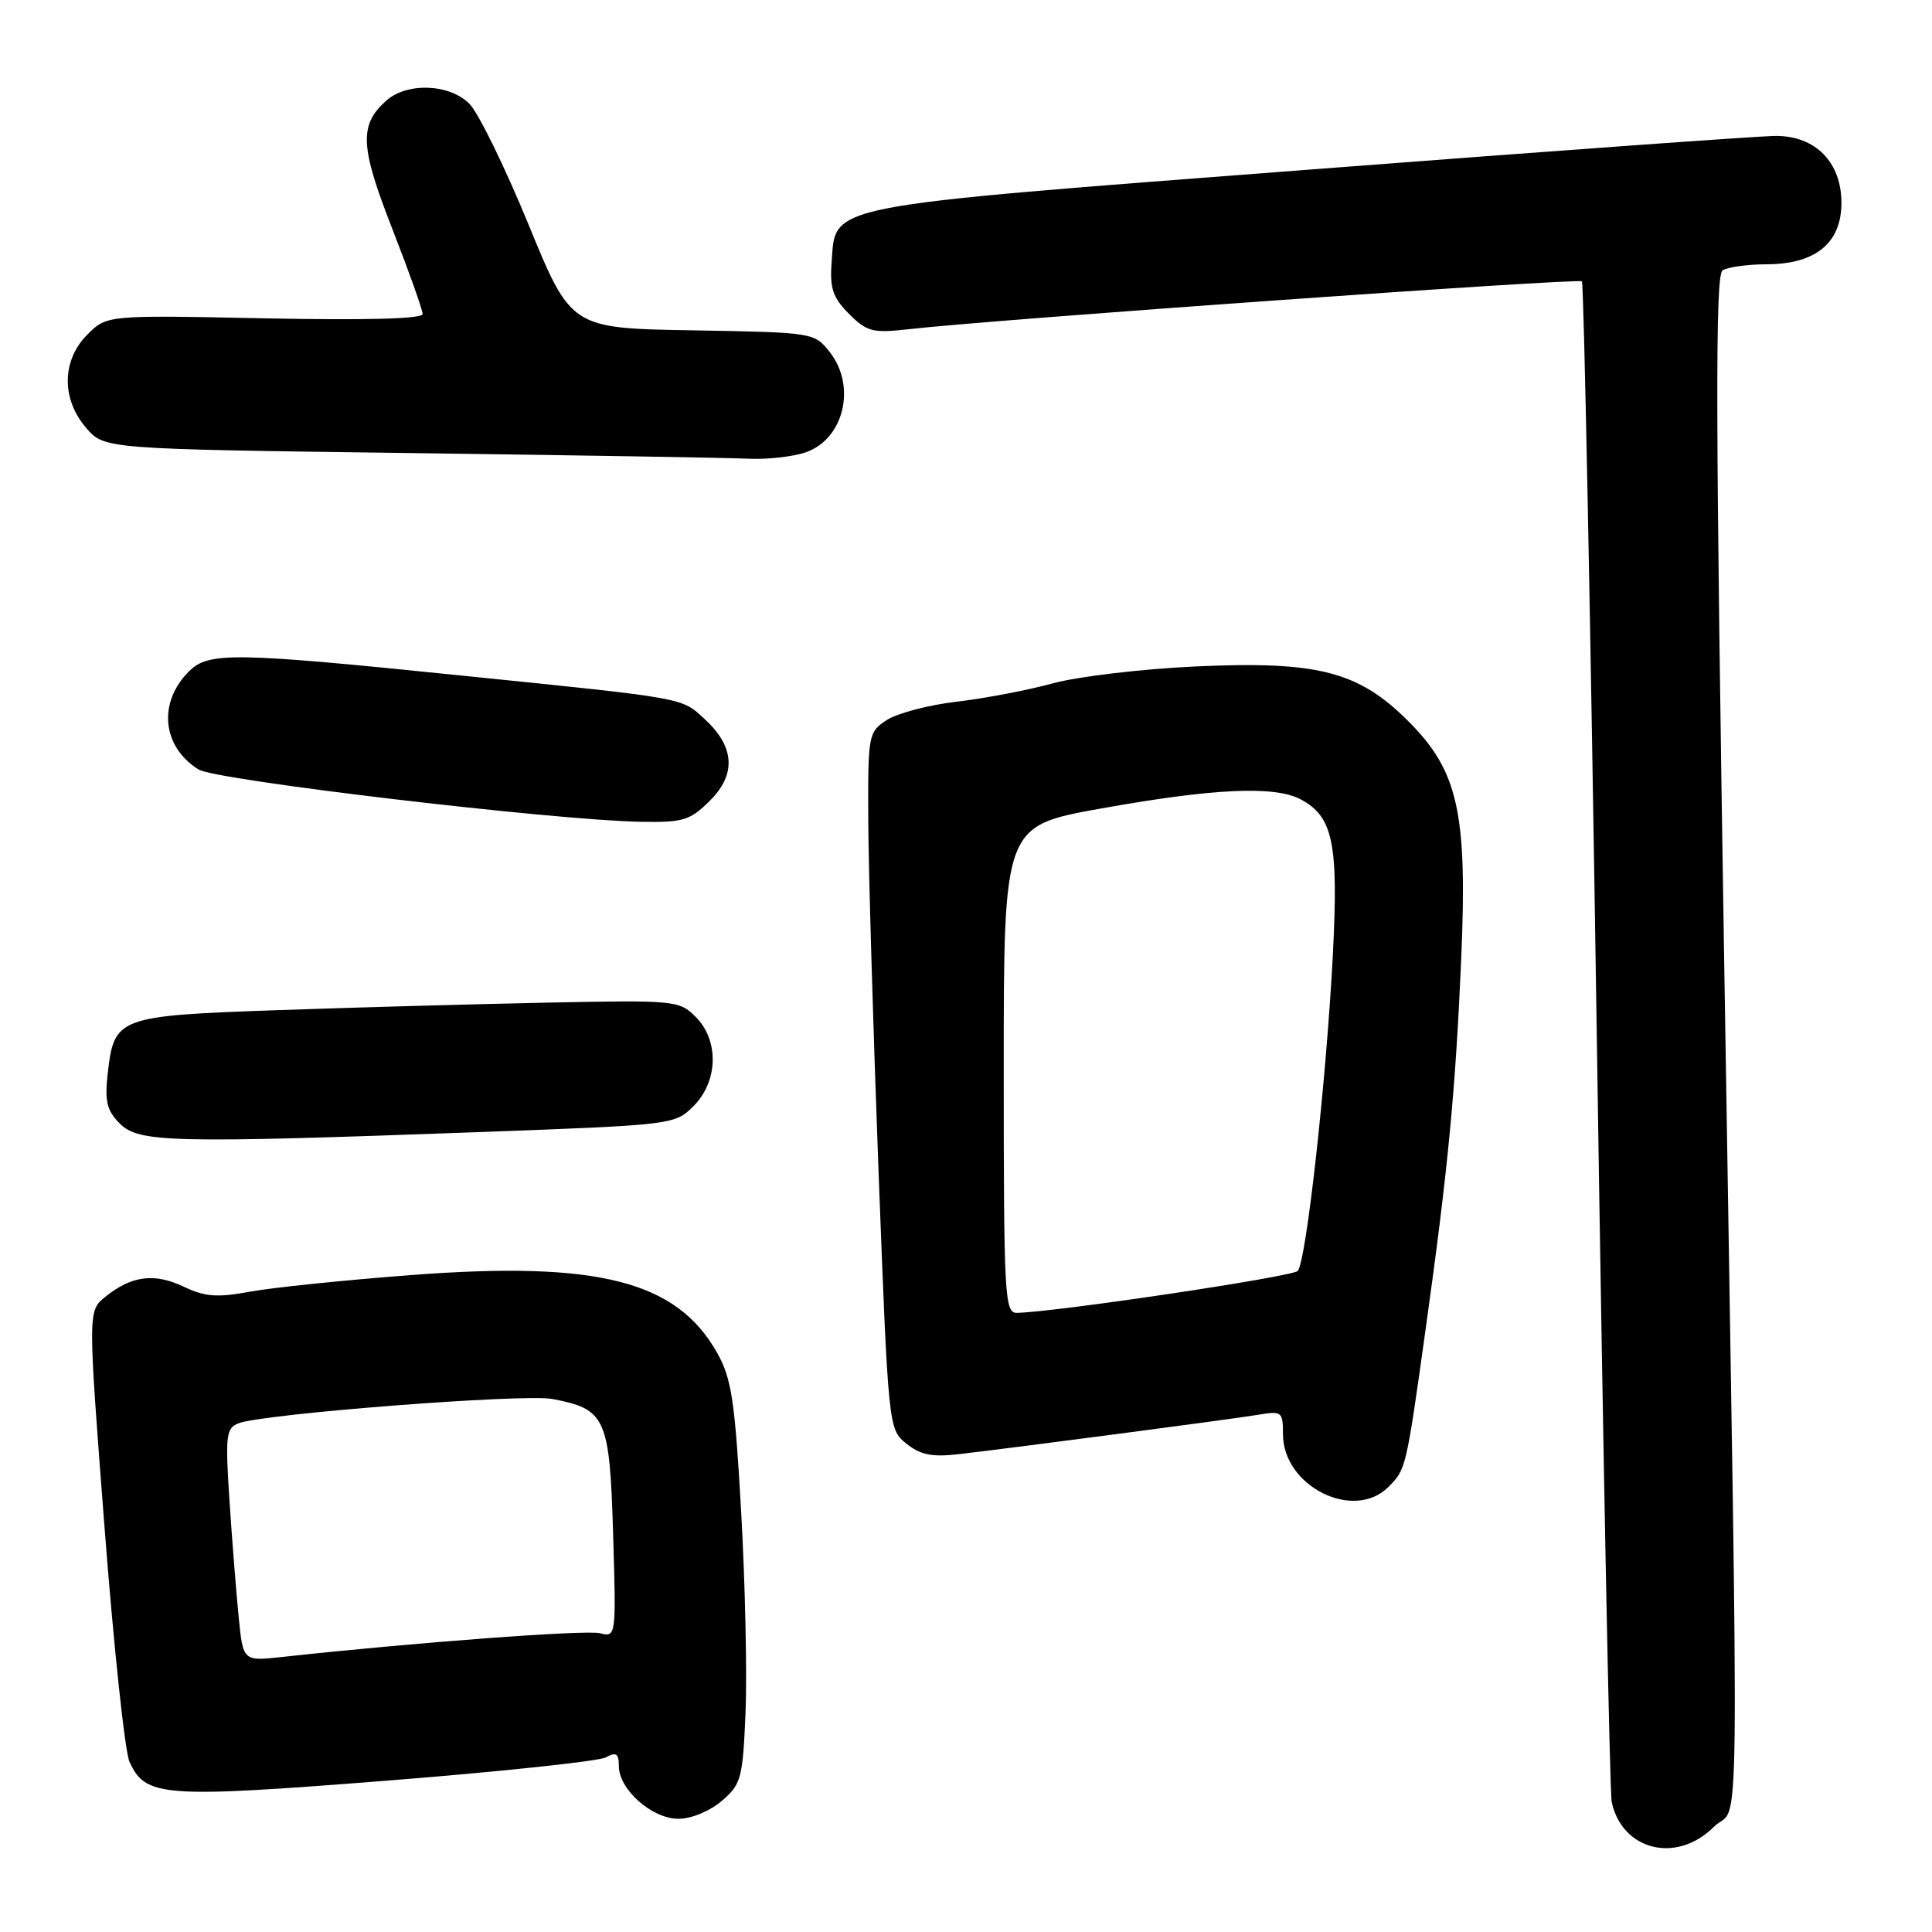 <?xml version="1.0" encoding="UTF-8" standalone="no"?>
<!DOCTYPE svg PUBLIC "-//W3C//DTD SVG 1.1//EN" "http://www.w3.org/Graphics/SVG/1.1/DTD/svg11.dtd" >
<svg xmlns="http://www.w3.org/2000/svg" xmlns:xlink="http://www.w3.org/1999/xlink" version="1.1" viewBox="0 0 256 256">
 <g >
 <path fill="currentColor"
d=" M 227.08 242.08 C 230.61 238.54 230.45 251.20 228.49 129.06 C 227.31 55.29 227.26 36.45 228.25 35.82 C 228.94 35.39 231.58 35.02 234.12 35.02 C 240.60 34.99 244.00 32.19 244.00 26.88 C 244.00 21.50 240.56 18.00 235.30 18.01 C 233.21 18.01 205.42 20.02 173.54 22.47 C 108.34 27.47 110.77 27.00 110.19 34.84 C 109.94 38.21 110.37 39.46 112.51 41.60 C 114.86 43.95 115.64 44.16 120.31 43.63 C 131.60 42.34 209.16 36.83 209.61 37.28 C 209.87 37.54 210.76 82.47 211.58 137.13 C 212.40 191.78 213.29 237.52 213.56 238.78 C 214.95 245.22 222.17 246.98 227.08 242.08 Z  M 95.64 238.63 C 98.22 236.42 98.42 235.65 98.79 226.88 C 99.00 221.72 98.74 209.79 98.21 200.36 C 97.38 185.61 96.94 182.66 95.03 179.27 C 89.67 169.72 79.24 167.07 54.50 168.95 C 45.70 169.62 36.09 170.61 33.15 171.15 C 28.78 171.96 27.17 171.84 24.32 170.48 C 20.44 168.64 17.41 169.04 13.95 171.84 C 11.64 173.71 11.64 173.71 13.85 202.37 C 15.06 218.13 16.55 232.12 17.16 233.45 C 19.28 238.11 21.51 238.28 51.09 235.96 C 66.16 234.77 79.28 233.38 80.25 232.87 C 81.66 232.11 82.00 232.34 82.00 234.01 C 82.00 237.12 86.39 241.00 89.90 241.00 C 91.60 241.00 94.07 239.98 95.64 238.63 Z  M 183.97 197.03 C 186.31 194.69 186.32 194.63 188.92 176.00 C 191.86 155.00 192.87 144.46 193.62 127.00 C 194.45 107.69 193.22 102.17 186.61 95.56 C 180.02 88.97 174.65 87.58 158.56 88.30 C 151.38 88.63 142.80 89.64 139.50 90.55 C 136.20 91.45 130.46 92.55 126.75 92.98 C 123.04 93.41 118.88 94.51 117.50 95.41 C 115.06 97.00 115.00 97.34 115.05 108.77 C 115.08 115.22 115.69 135.99 116.40 154.92 C 117.71 189.27 117.72 189.35 120.09 191.28 C 121.95 192.78 123.49 193.09 126.99 192.69 C 134.76 191.79 163.34 188.03 166.75 187.46 C 169.84 186.94 170.00 187.06 170.00 190.03 C 170.00 196.94 179.37 201.63 183.97 197.03 Z  M 63.45 150.01 C 89.22 149.06 89.41 149.04 91.90 146.56 C 95.17 143.28 95.30 137.85 92.17 134.73 C 90.01 132.57 89.42 132.51 72.72 132.85 C 63.25 133.04 47.08 133.49 36.78 133.85 C 15.55 134.60 15.12 134.76 14.27 142.28 C 13.86 145.94 14.16 147.16 15.88 148.88 C 18.40 151.40 22.59 151.50 63.45 150.01 Z  M 94.11 106.05 C 97.59 102.56 97.34 98.91 93.35 95.26 C 90.25 92.42 91.14 92.57 61.50 89.55 C 30.86 86.41 27.64 86.36 25.03 88.97 C 20.90 93.10 21.47 98.94 26.31 101.96 C 28.59 103.39 73.31 108.68 84.83 108.89 C 90.58 108.99 91.42 108.73 94.11 106.05 Z  M 106.78 59.93 C 111.83 58.17 113.50 51.17 109.95 46.66 C 107.90 44.06 107.81 44.05 91.78 43.77 C 75.67 43.50 75.67 43.50 70.01 29.70 C 66.90 22.12 63.38 14.94 62.20 13.75 C 59.53 11.08 53.88 10.89 51.14 13.37 C 47.57 16.60 47.71 19.41 51.98 30.32 C 54.19 35.98 56.00 41.06 56.00 41.61 C 56.00 42.25 48.55 42.45 35.08 42.18 C 14.15 41.75 14.15 41.75 11.58 44.33 C 8.18 47.73 8.11 52.85 11.41 56.69 C 13.82 59.50 13.82 59.50 54.16 60.03 C 76.35 60.32 96.57 60.66 99.10 60.78 C 101.63 60.90 105.09 60.52 106.78 59.93 Z  M 31.63 214.31 C 31.31 211.11 30.76 204.18 30.41 198.90 C 29.84 190.17 29.95 189.23 31.62 188.59 C 34.91 187.33 69.40 184.66 73.18 185.37 C 80.27 186.71 80.78 187.83 81.24 203.23 C 81.65 216.90 81.64 216.95 79.49 216.41 C 77.64 215.94 54.78 217.65 37.36 219.56 C 32.21 220.12 32.21 220.12 31.63 214.31 Z  M 133.00 141.72 C 133.00 109.45 133.00 109.45 145.78 107.15 C 160.81 104.45 168.91 104.08 172.37 105.93 C 176.63 108.21 177.36 111.73 176.62 126.31 C 175.76 143.07 173.08 167.22 171.95 168.41 C 171.21 169.18 139.93 173.85 134.75 173.96 C 133.12 174.00 133.00 171.81 133.00 141.72 Z "/>
</g>
</svg>